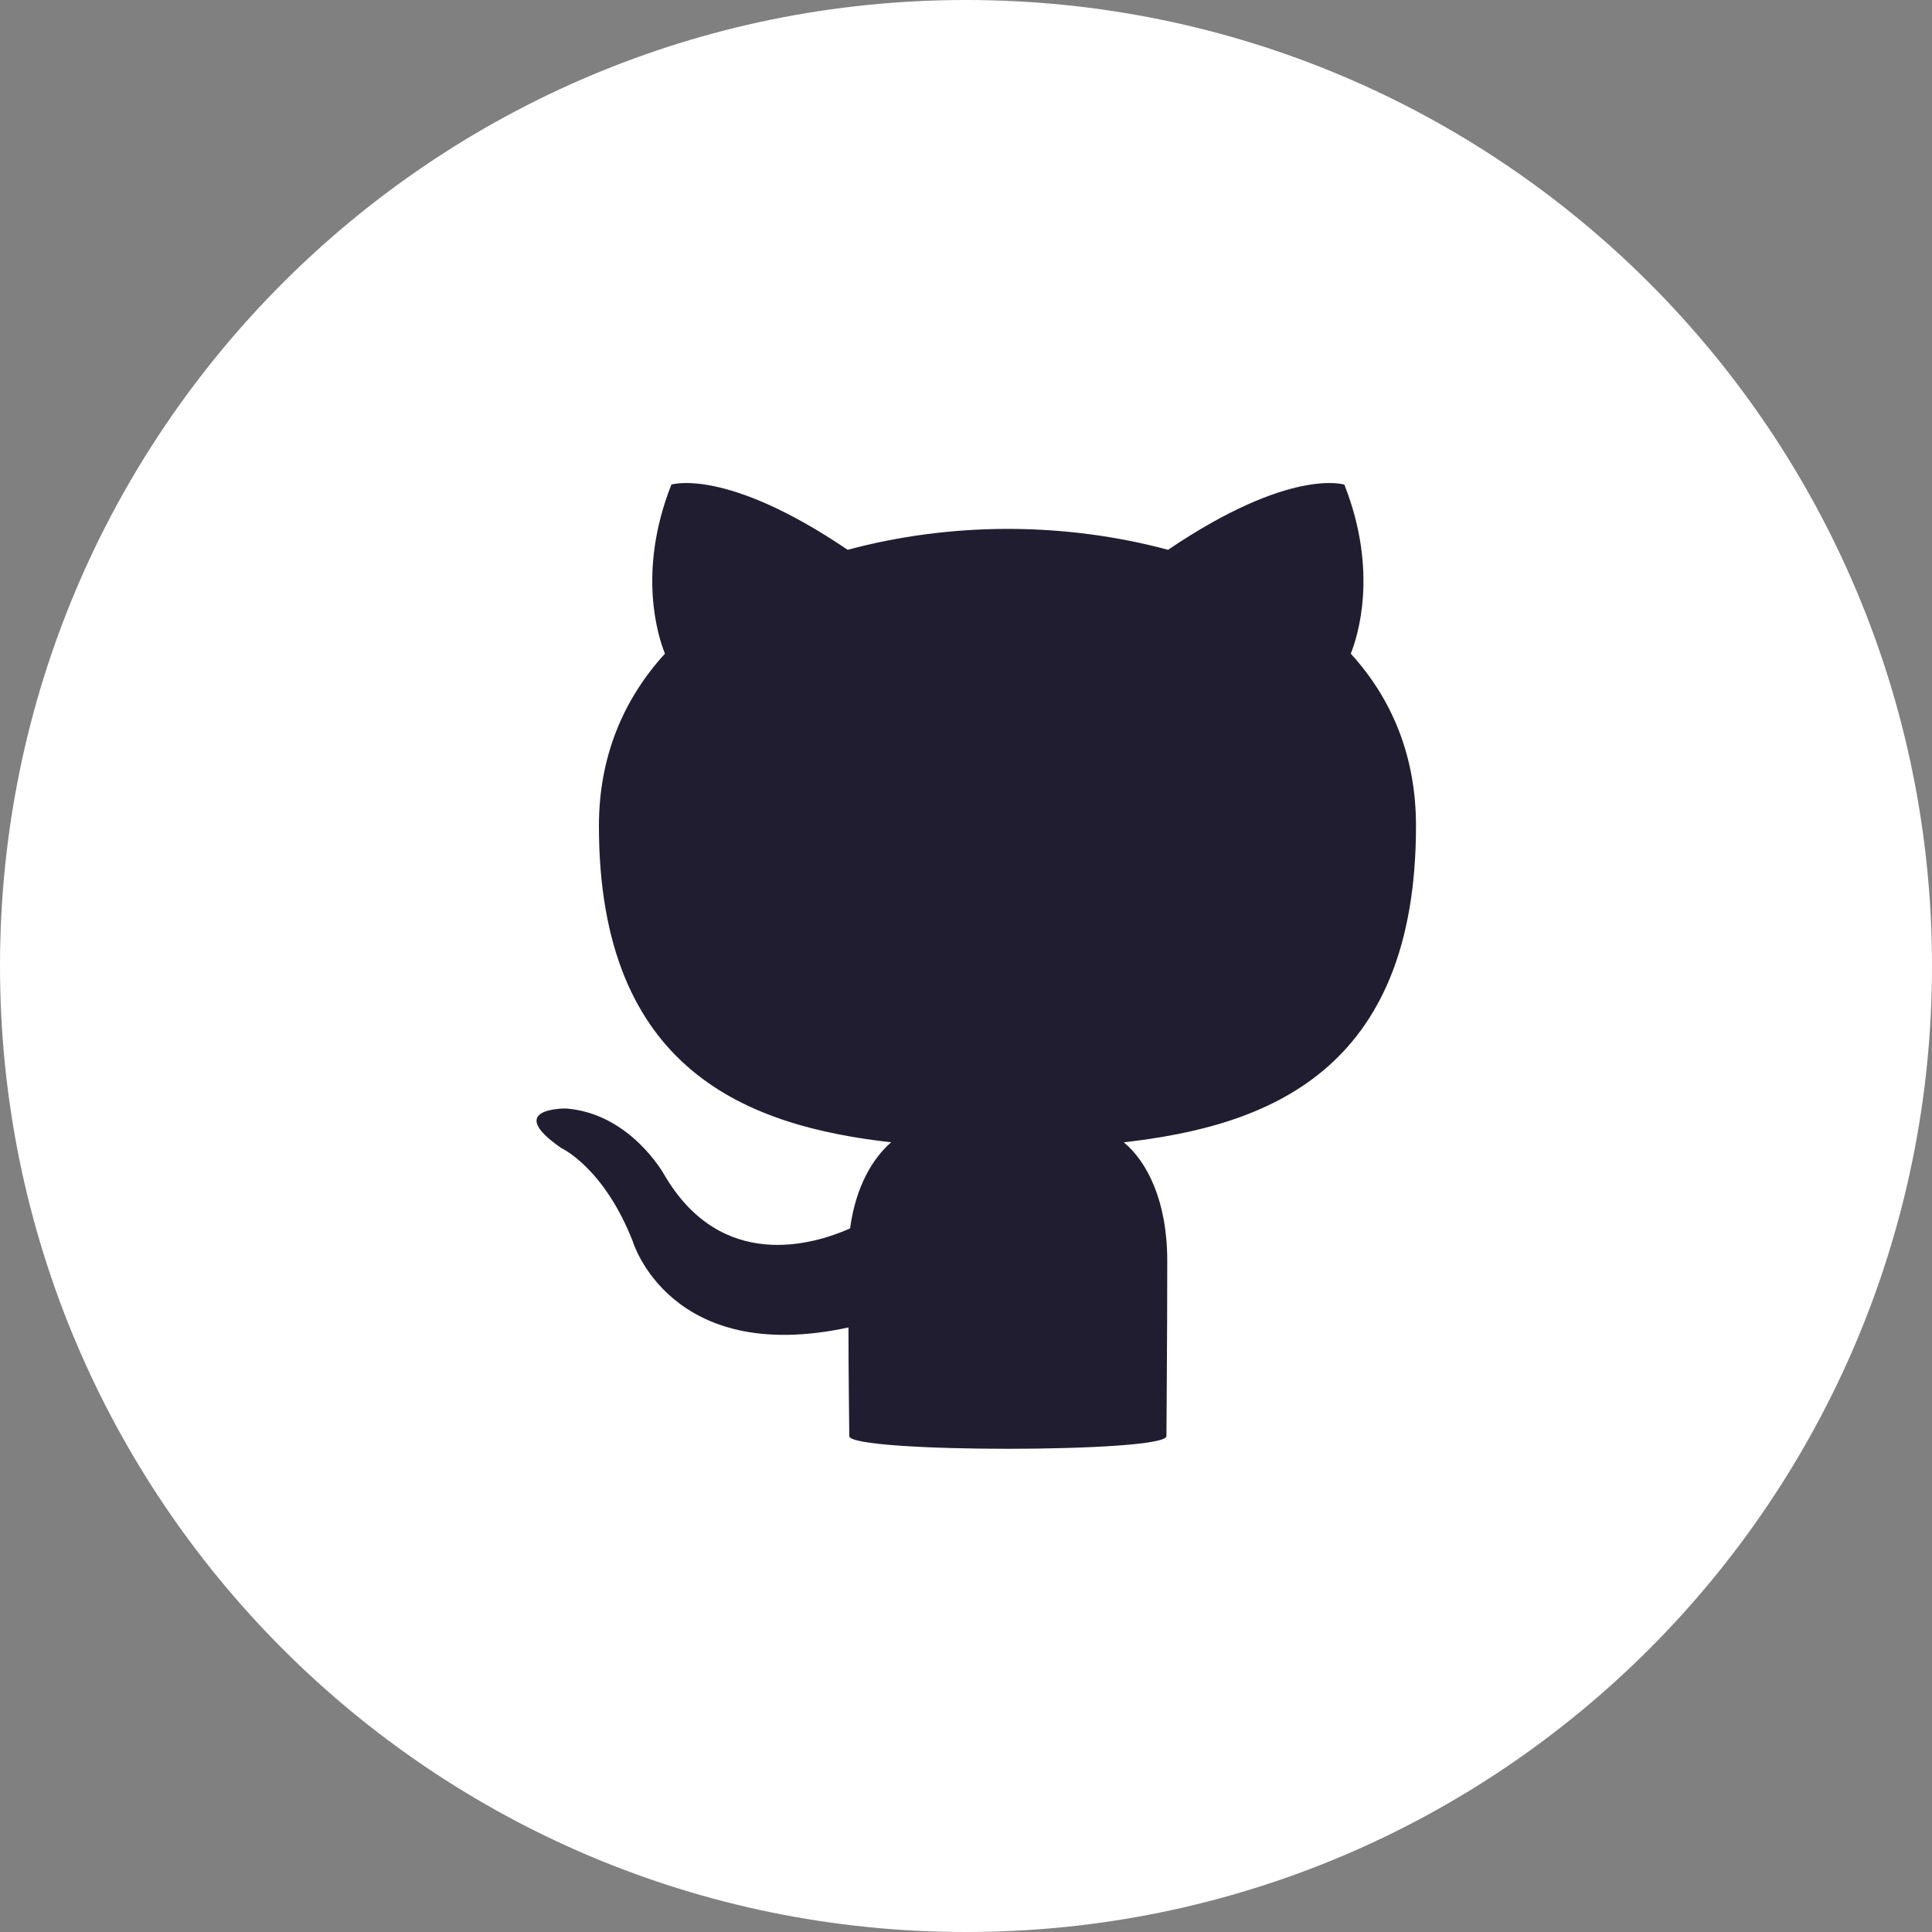 <?xml version="1.0" encoding="utf-8"?>
<!-- Generator: Avocode 2.6.0 - http://avocode.com -->
<svg height="24" width="24" xmlns:xlink="http://www.w3.org/1999/xlink" xmlns="http://www.w3.org/2000/svg" viewBox="0 0 24 24">
    <rect x="0" y="0" width="24" height="24" fill="#808080" stroke="none"/>
    <path fill="#ffffff" fill-rule="evenodd" d="M 0 12 C 0 5.37 5.37 0 12 0 L 12 0 C 18.63 0 24 5.37 24 12 L 24 12 C 24 18.63 18.63 24 12 24 L 12 24 C 5.37 24 0 18.63 0 12 L 0 12 Z M 0 12" />
    <path fill="#211d31" fill-rule="evenodd" d="M 10.55 17.84 C 10.55 17.65 10.54 17.15 10.54 16.49 C 8.32 16.97 7.86 15.42 7.86 15.42 C 7.5 14.5 6.97 14.26 6.97 14.26 C 6.25 13.76 7.03 13.77 7.03 13.77 C 7.83 13.83 8.25 14.59 8.25 14.59 C 8.96 15.81 10.11 15.46 10.56 15.26 C 10.63 14.74 10.84 14.39 11.07 14.19 C 9.3 13.99 7.44 13.31 7.44 10.26 C 7.44 9.39 7.75 8.68 8.26 8.12 C 8.18 7.92 7.91 7.11 8.34 6.02 C 8.34 6.02 9.01 5.8 10.53 6.83 C 11.16 6.66 11.84 6.57 12.52 6.57 C 13.2 6.57 13.88 6.66 14.51 6.83 C 16.03 5.8 16.7 6.02 16.7 6.02 C 17.13 7.11 16.86 7.92 16.78 8.12 C 17.29 8.68 17.59 9.39 17.59 10.26 C 17.59 13.32 15.73 13.99 13.96 14.19 C 14.25 14.43 14.5 14.92 14.5 15.66 C 14.5 16.72 14.49 17.58 14.49 17.84 C 14.49 18.05 10.55 18.05 10.55 17.84 Z M 10.55 17.84" />
</svg>